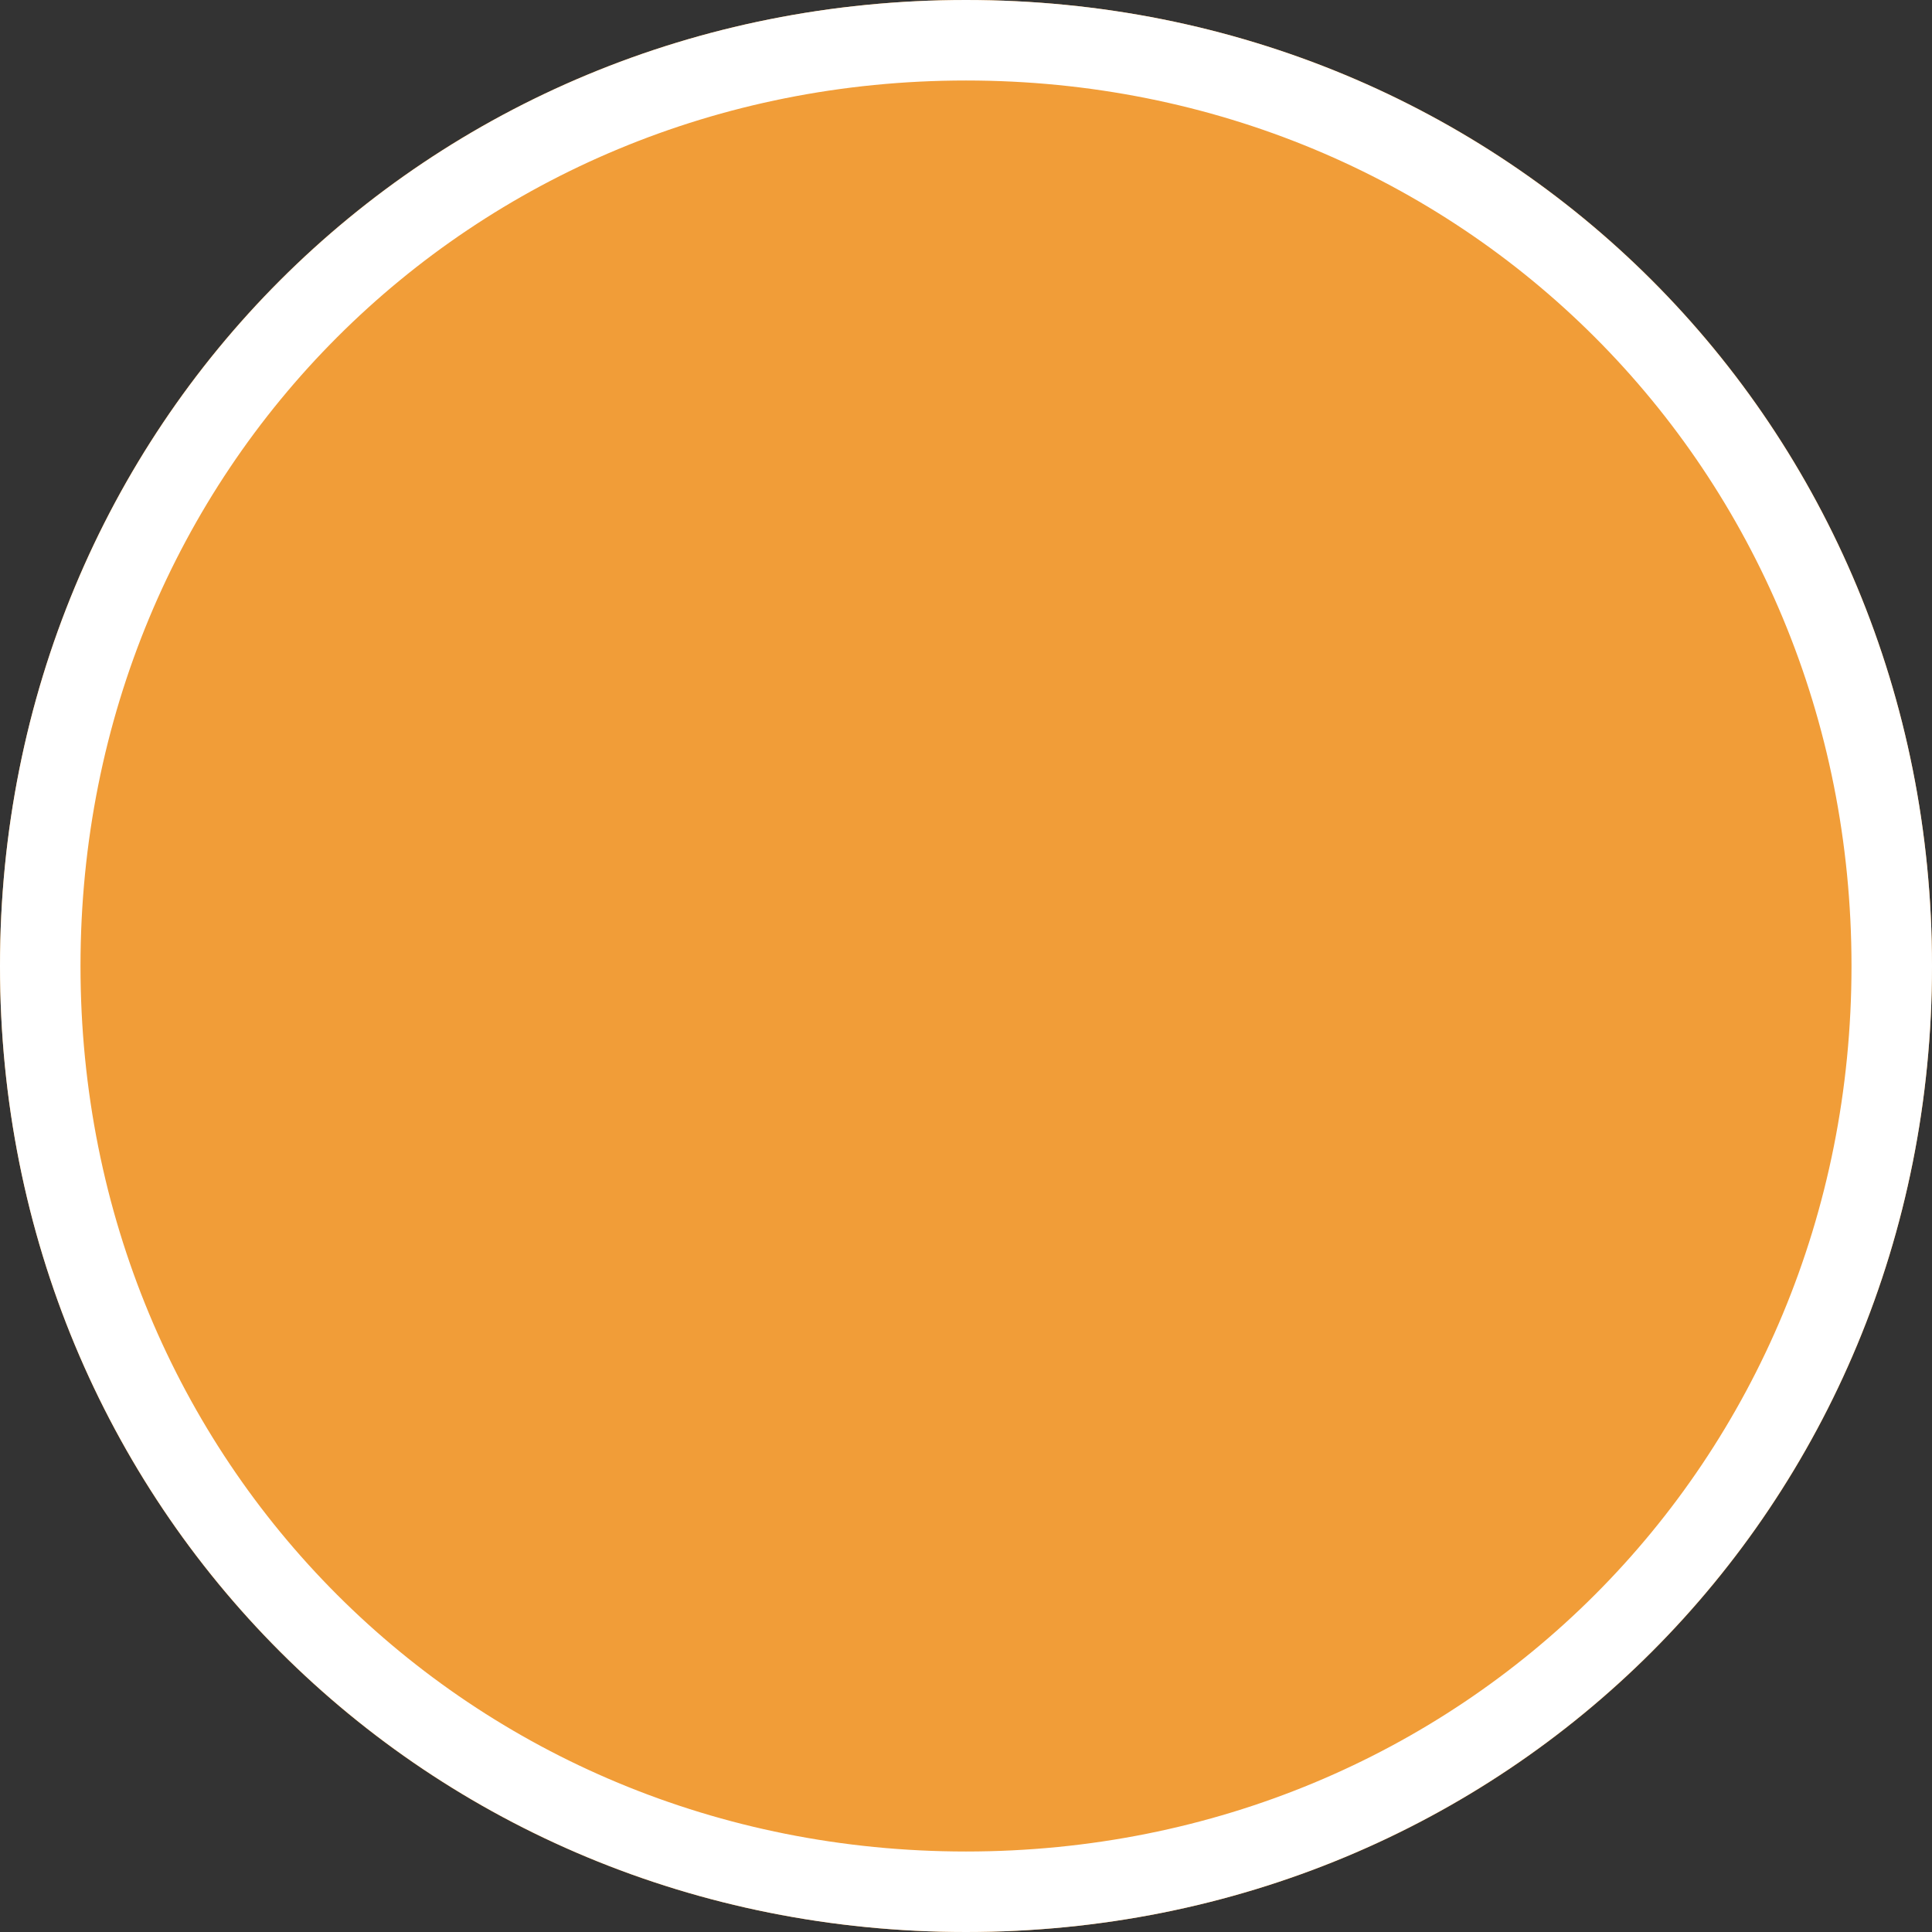 ﻿<?xml version="1.0" encoding="utf-8"?>
<svg version="1.1" xmlns:xlink="http://www.w3.org/1999/xlink" width="24px" height="24px" xmlns="http://www.w3.org/2000/svg">
  <rect width="100%" height="100%" fill="#333333" stroke="none"/>
  <g transform="matrix(1 0 0 1 -313 -1622 )">
    <path d="M 325 1622  C 331.72 1622  337 1627.28  337 1634  C 337 1640.72  331.72 1646  325 1646  C 318.28 1646  313 1640.72  313 1634  C 313 1627.28  318.28 1622  325 1622  Z " fill-rule="nonzero" fill="#f19d38" stroke="none" />
    <path d="M 325 1622.5  C 331.44 1622.5  336.5 1627.56  336.5 1634  C 336.5 1640.44  331.44 1645.5  325 1645.5  C 318.56 1645.5  313.5 1640.44  313.5 1634  C 313.5 1627.56  318.56 1622.5  325 1622.5  Z " stroke-width="1" stroke="#ffffff" fill="none" />
  </g>
</svg>